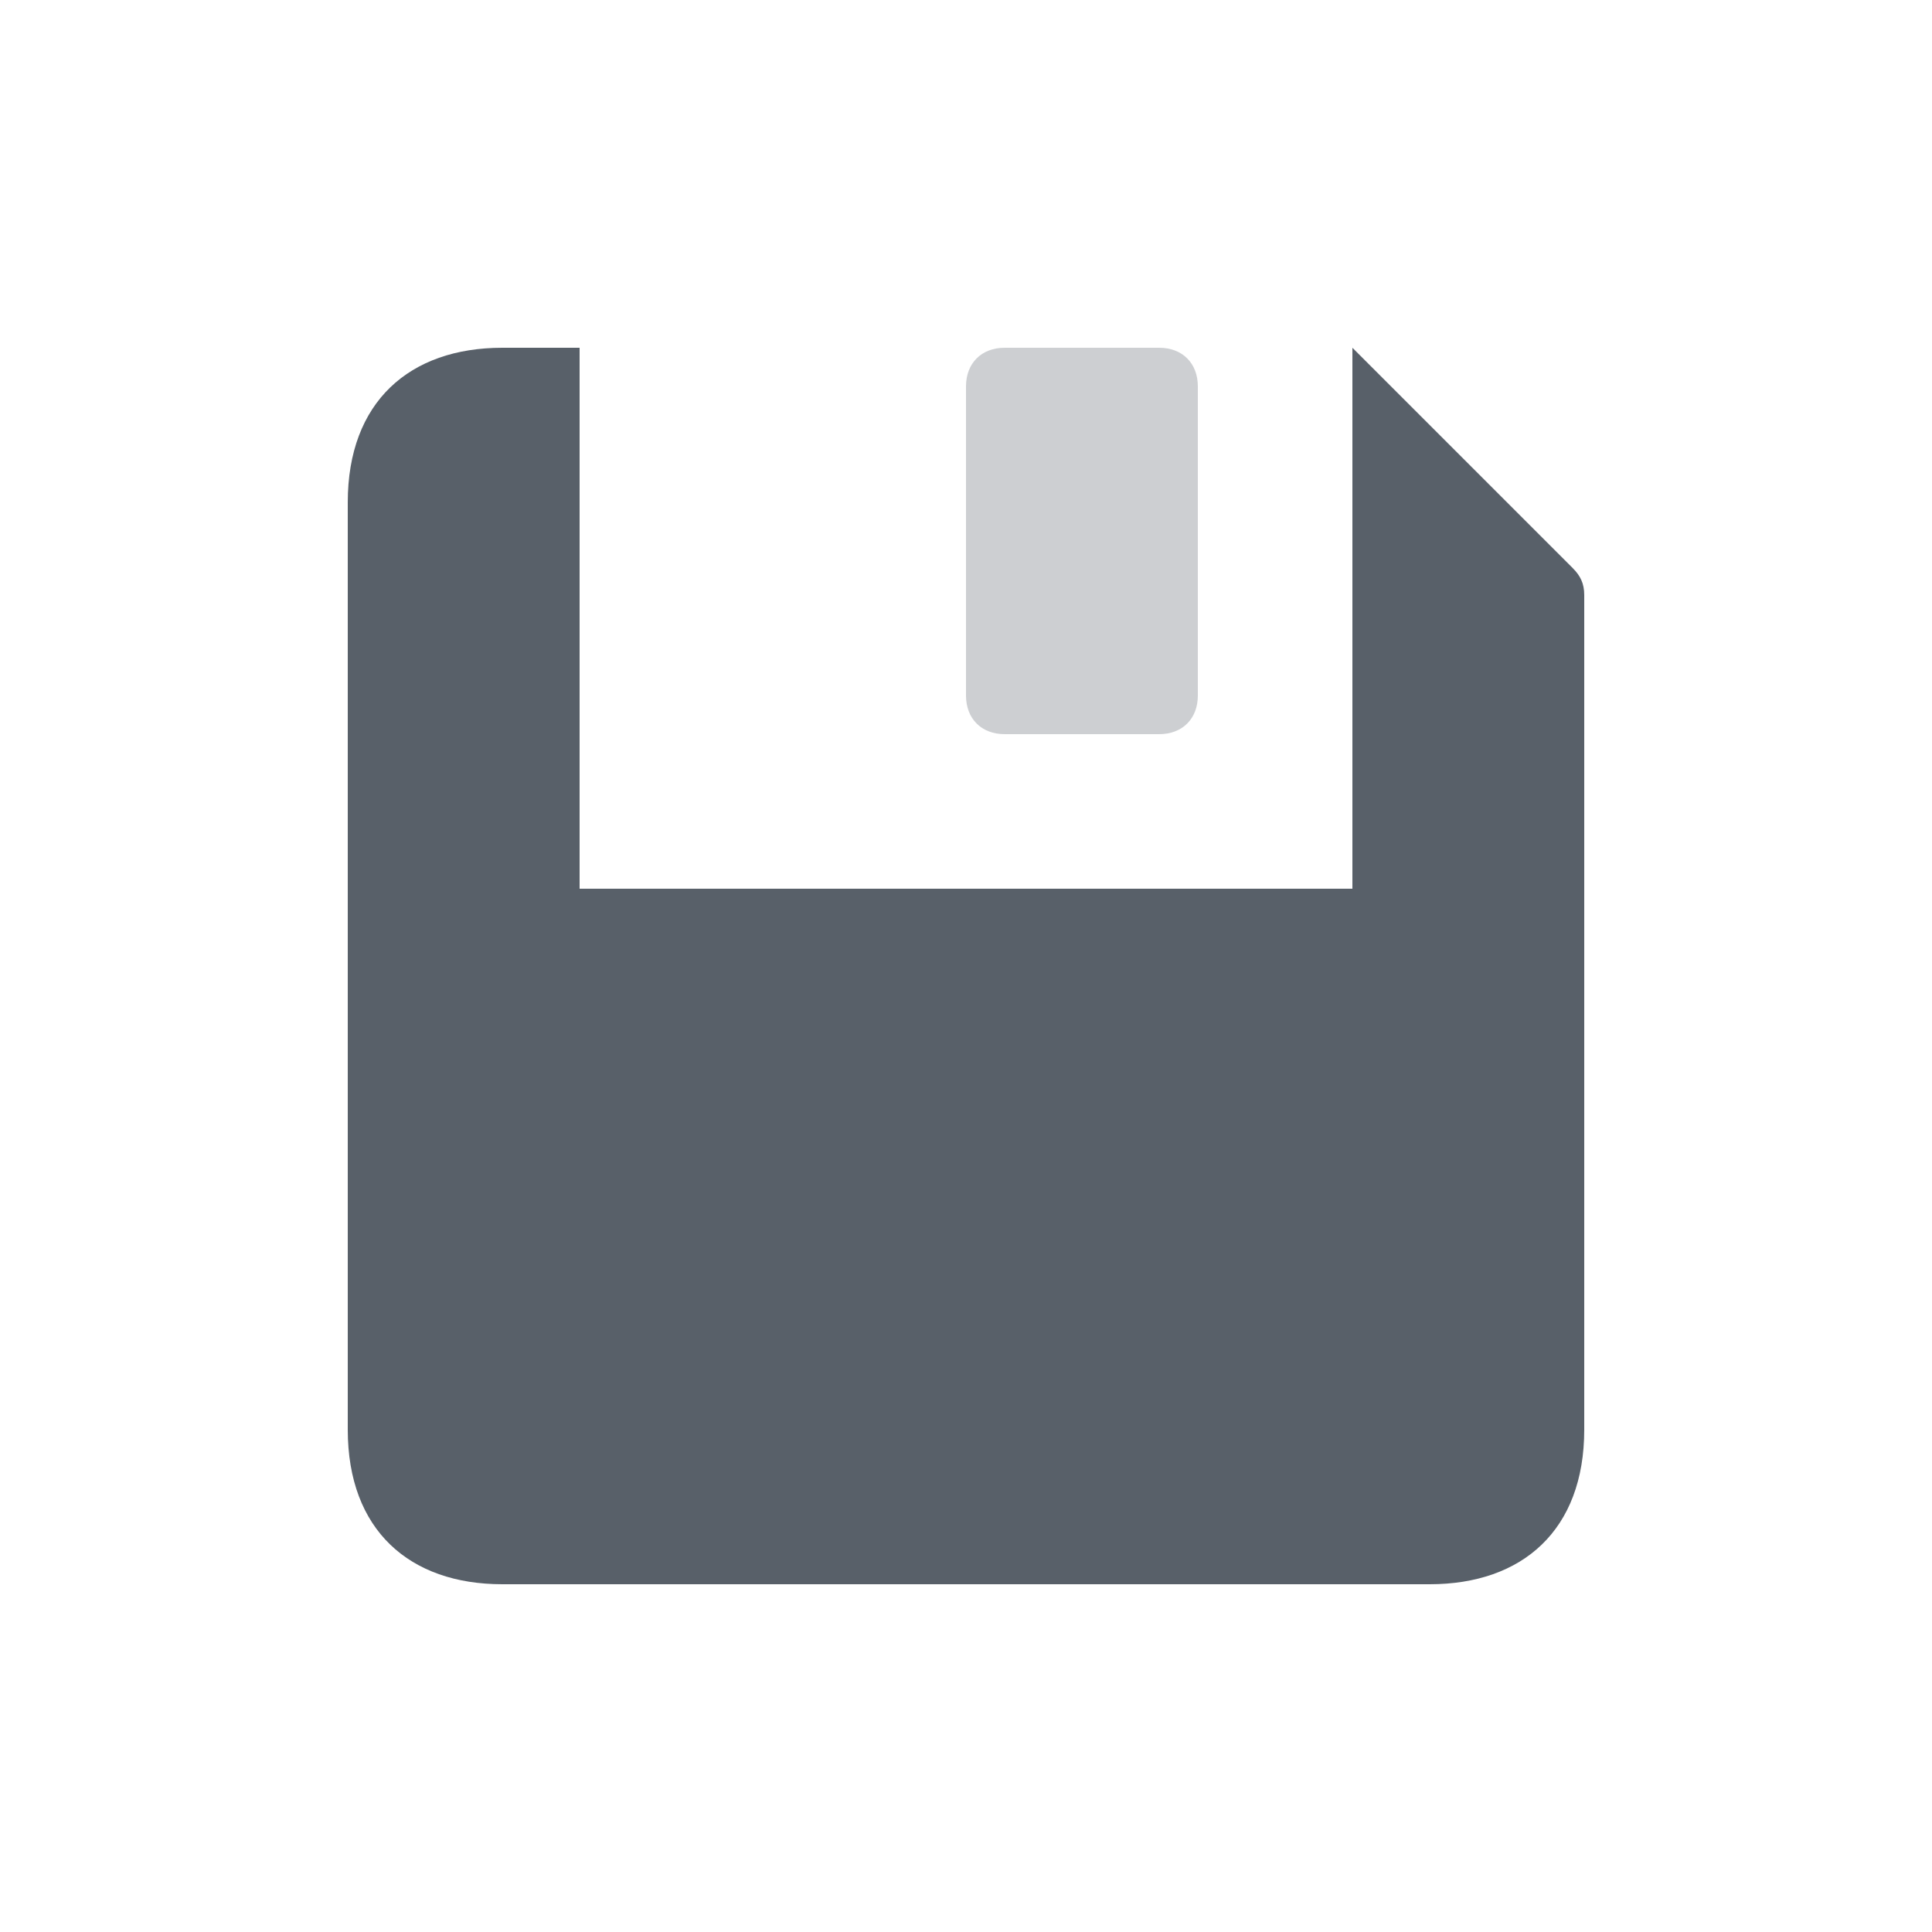 <?xml version="1.0" standalone="no"?><!DOCTYPE svg PUBLIC "-//W3C//DTD SVG 1.1//EN" "http://www.w3.org/Graphics/SVG/1.1/DTD/svg11.dtd"><svg t="1614841309262" class="icon" viewBox="0 0 1024 1024" version="1.1" xmlns="http://www.w3.org/2000/svg" p-id="2156" xmlns:xlink="http://www.w3.org/1999/xlink" width="200" height="200"><defs><style type="text/css"></style></defs><path d="M716.8 184.32H266.24c-49.152 0-81.92 28.672-81.92 81.92v491.52c0 53.248 32.768 81.92 81.92 81.92h491.52c49.152 0 81.92-28.672 81.92-81.92V315.392c0-6.144-2.048-10.24-6.144-14.336L716.8 184.32z m0 286.72H307.2V184.32h409.6v286.72z" p-id="2157" fill="#586069"></path><path d="M532.48 184.32h81.92c12.288 0 20.48 8.192 20.48 20.48v163.84c0 12.288-8.192 20.48-20.48 20.48h-81.92c-12.288 0-20.48-8.192-20.48-20.48v-163.84c0-12.288 8.192-20.48 20.48-20.48z" opacity=".3" p-id="2158" fill="#586069"></path></svg>
